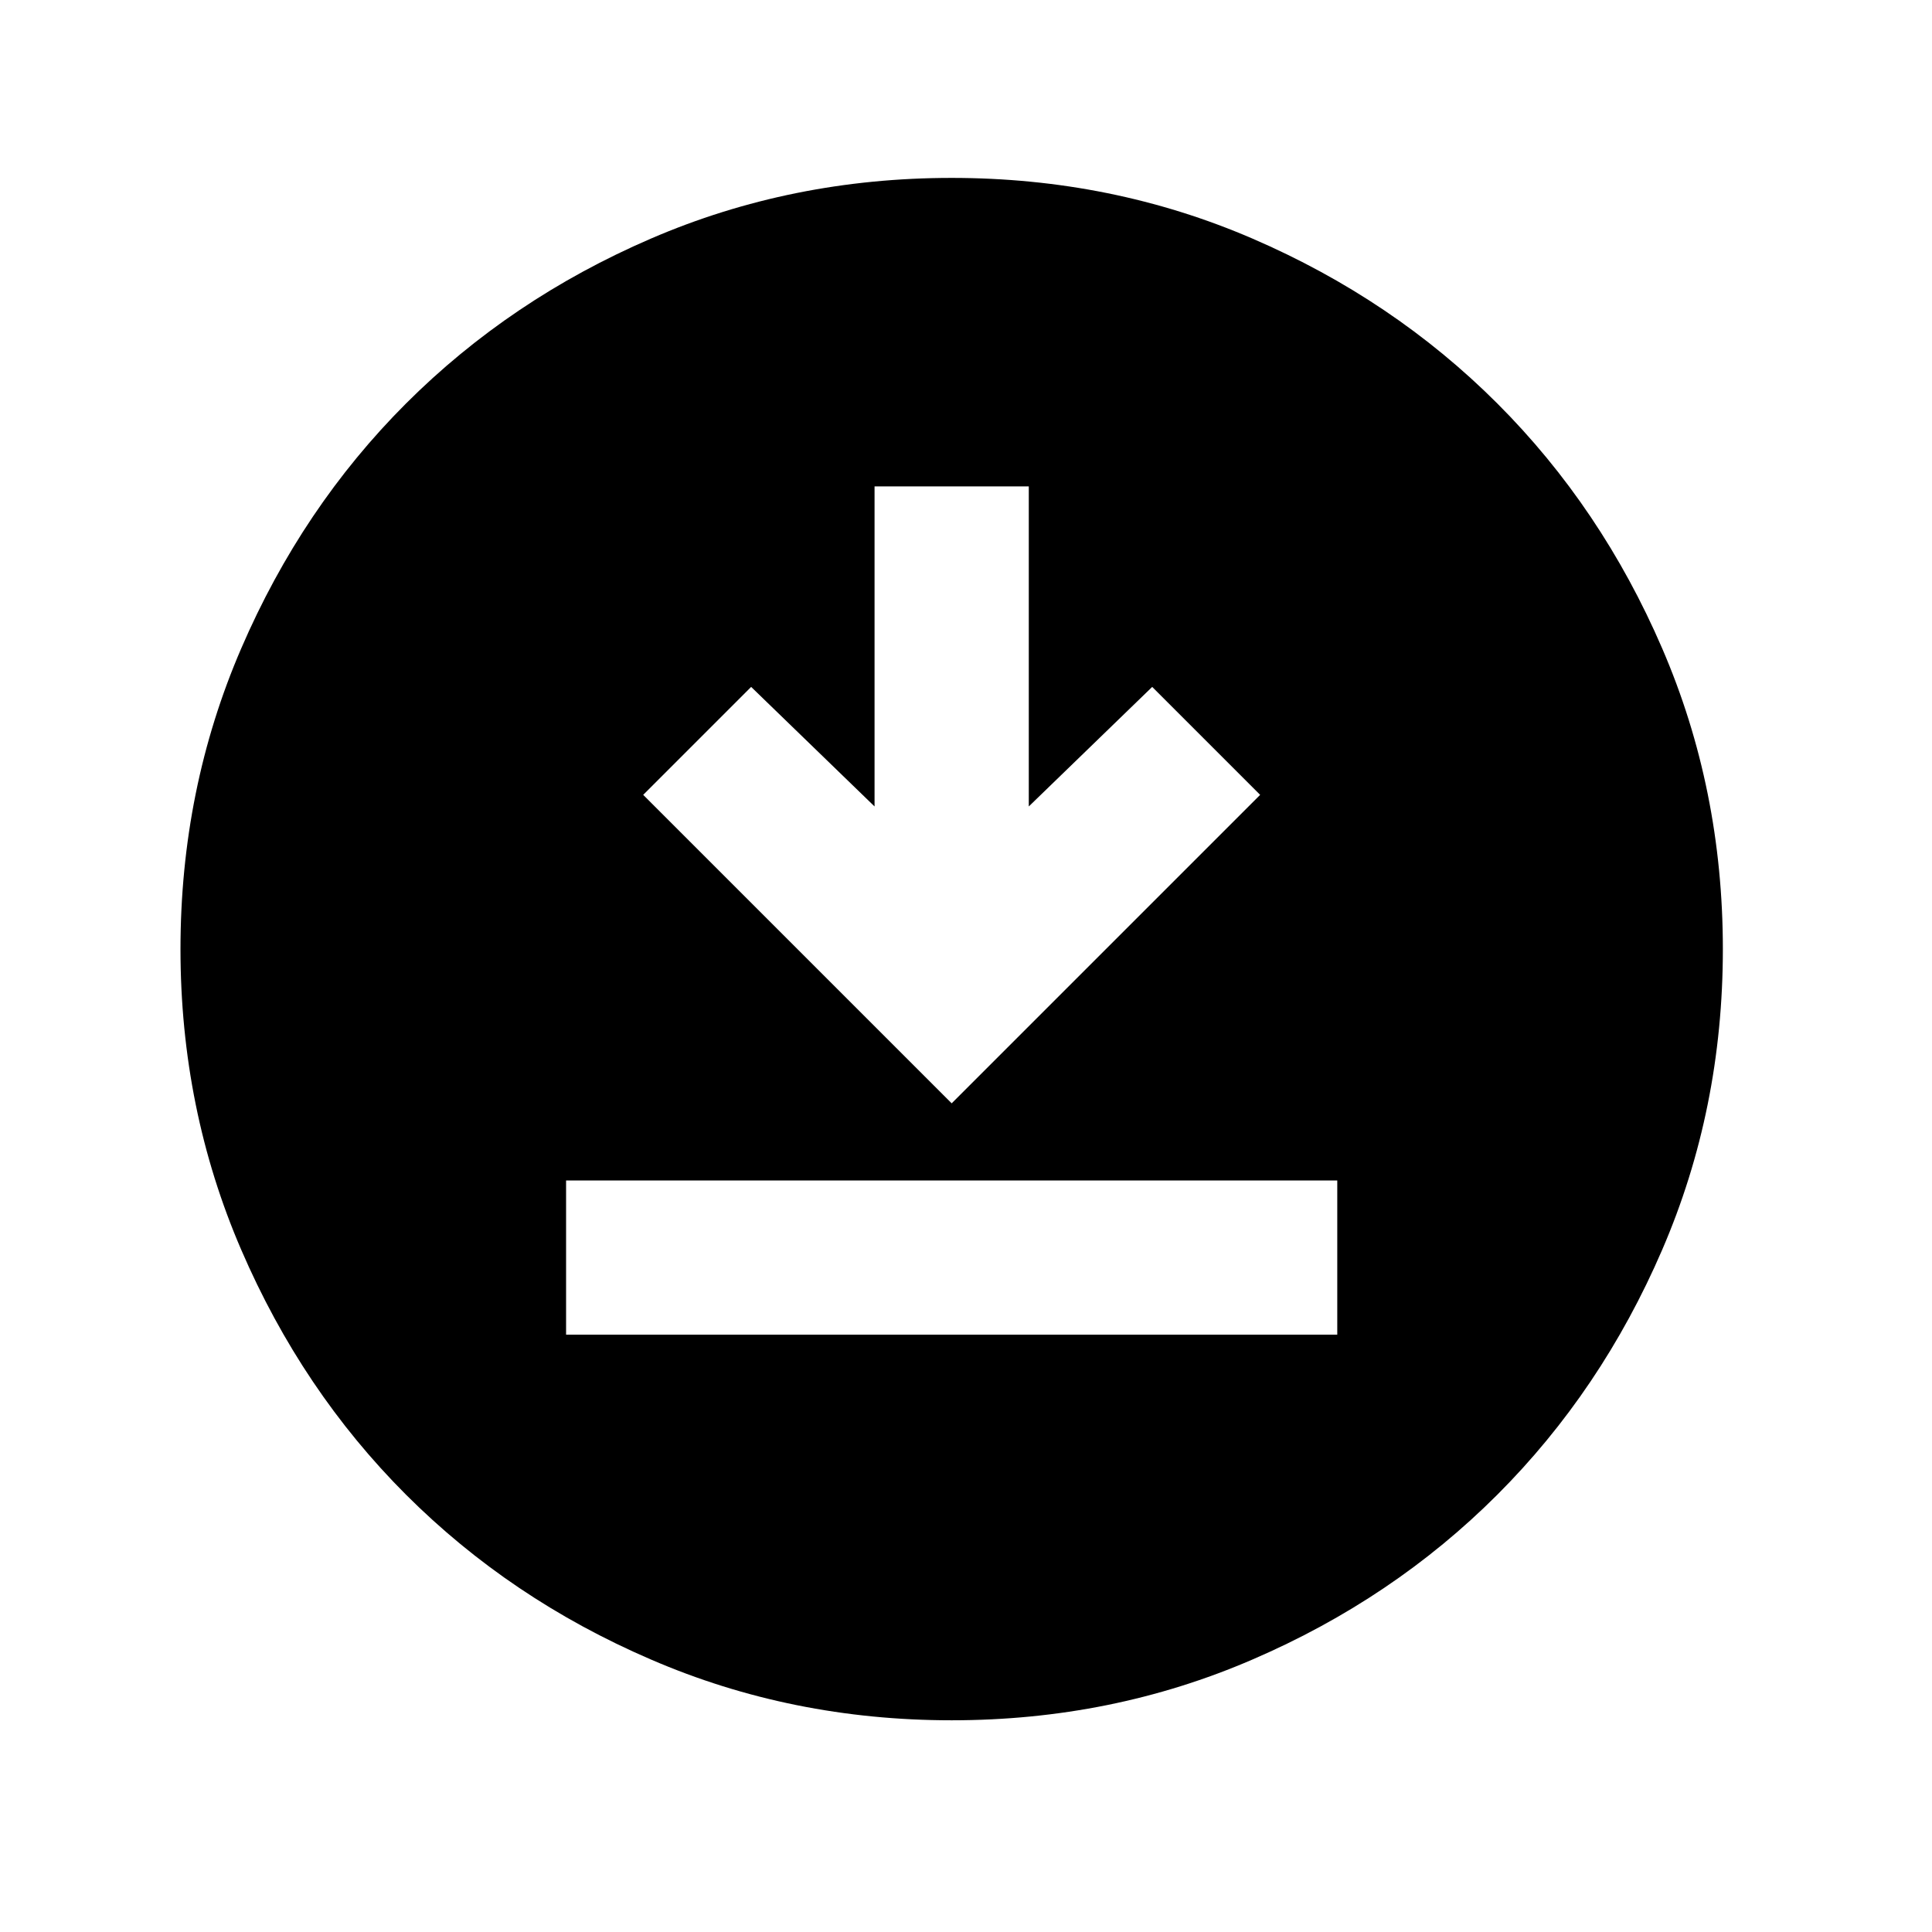 <svg width="24" height="24" viewBox="0 0 24 24" fill="none" xmlns="http://www.w3.org/2000/svg">
<path d="M7.032 16.58H16.612V14.664H7.032V16.58ZM11.822 13.706L15.654 9.874L14.313 8.533L12.78 10.018V6.042H10.864V10.018L9.331 8.533L7.99 9.874L11.822 13.706ZM11.822 21.37C10.497 21.37 9.252 21.119 8.086 20.615C6.92 20.113 5.907 19.43 5.044 18.568C4.182 17.706 3.5 16.692 2.997 15.526C2.494 14.361 2.242 13.115 2.242 11.79C2.242 10.465 2.494 9.219 2.997 8.054C3.5 6.888 4.182 5.874 5.044 5.012C5.907 4.15 6.92 3.467 8.086 2.964C9.252 2.461 10.497 2.21 11.822 2.21C13.148 2.21 14.393 2.461 15.559 2.964C16.724 3.467 17.738 4.15 18.6 5.012C19.462 5.874 20.145 6.888 20.648 8.054C21.151 9.219 21.402 10.465 21.402 11.79C21.402 13.115 21.151 14.361 20.648 15.526C20.145 16.692 19.462 17.706 18.6 18.568C17.738 19.43 16.724 20.113 15.559 20.615C14.393 21.119 13.148 21.37 11.822 21.37Z" fill="black"/>
</svg>
